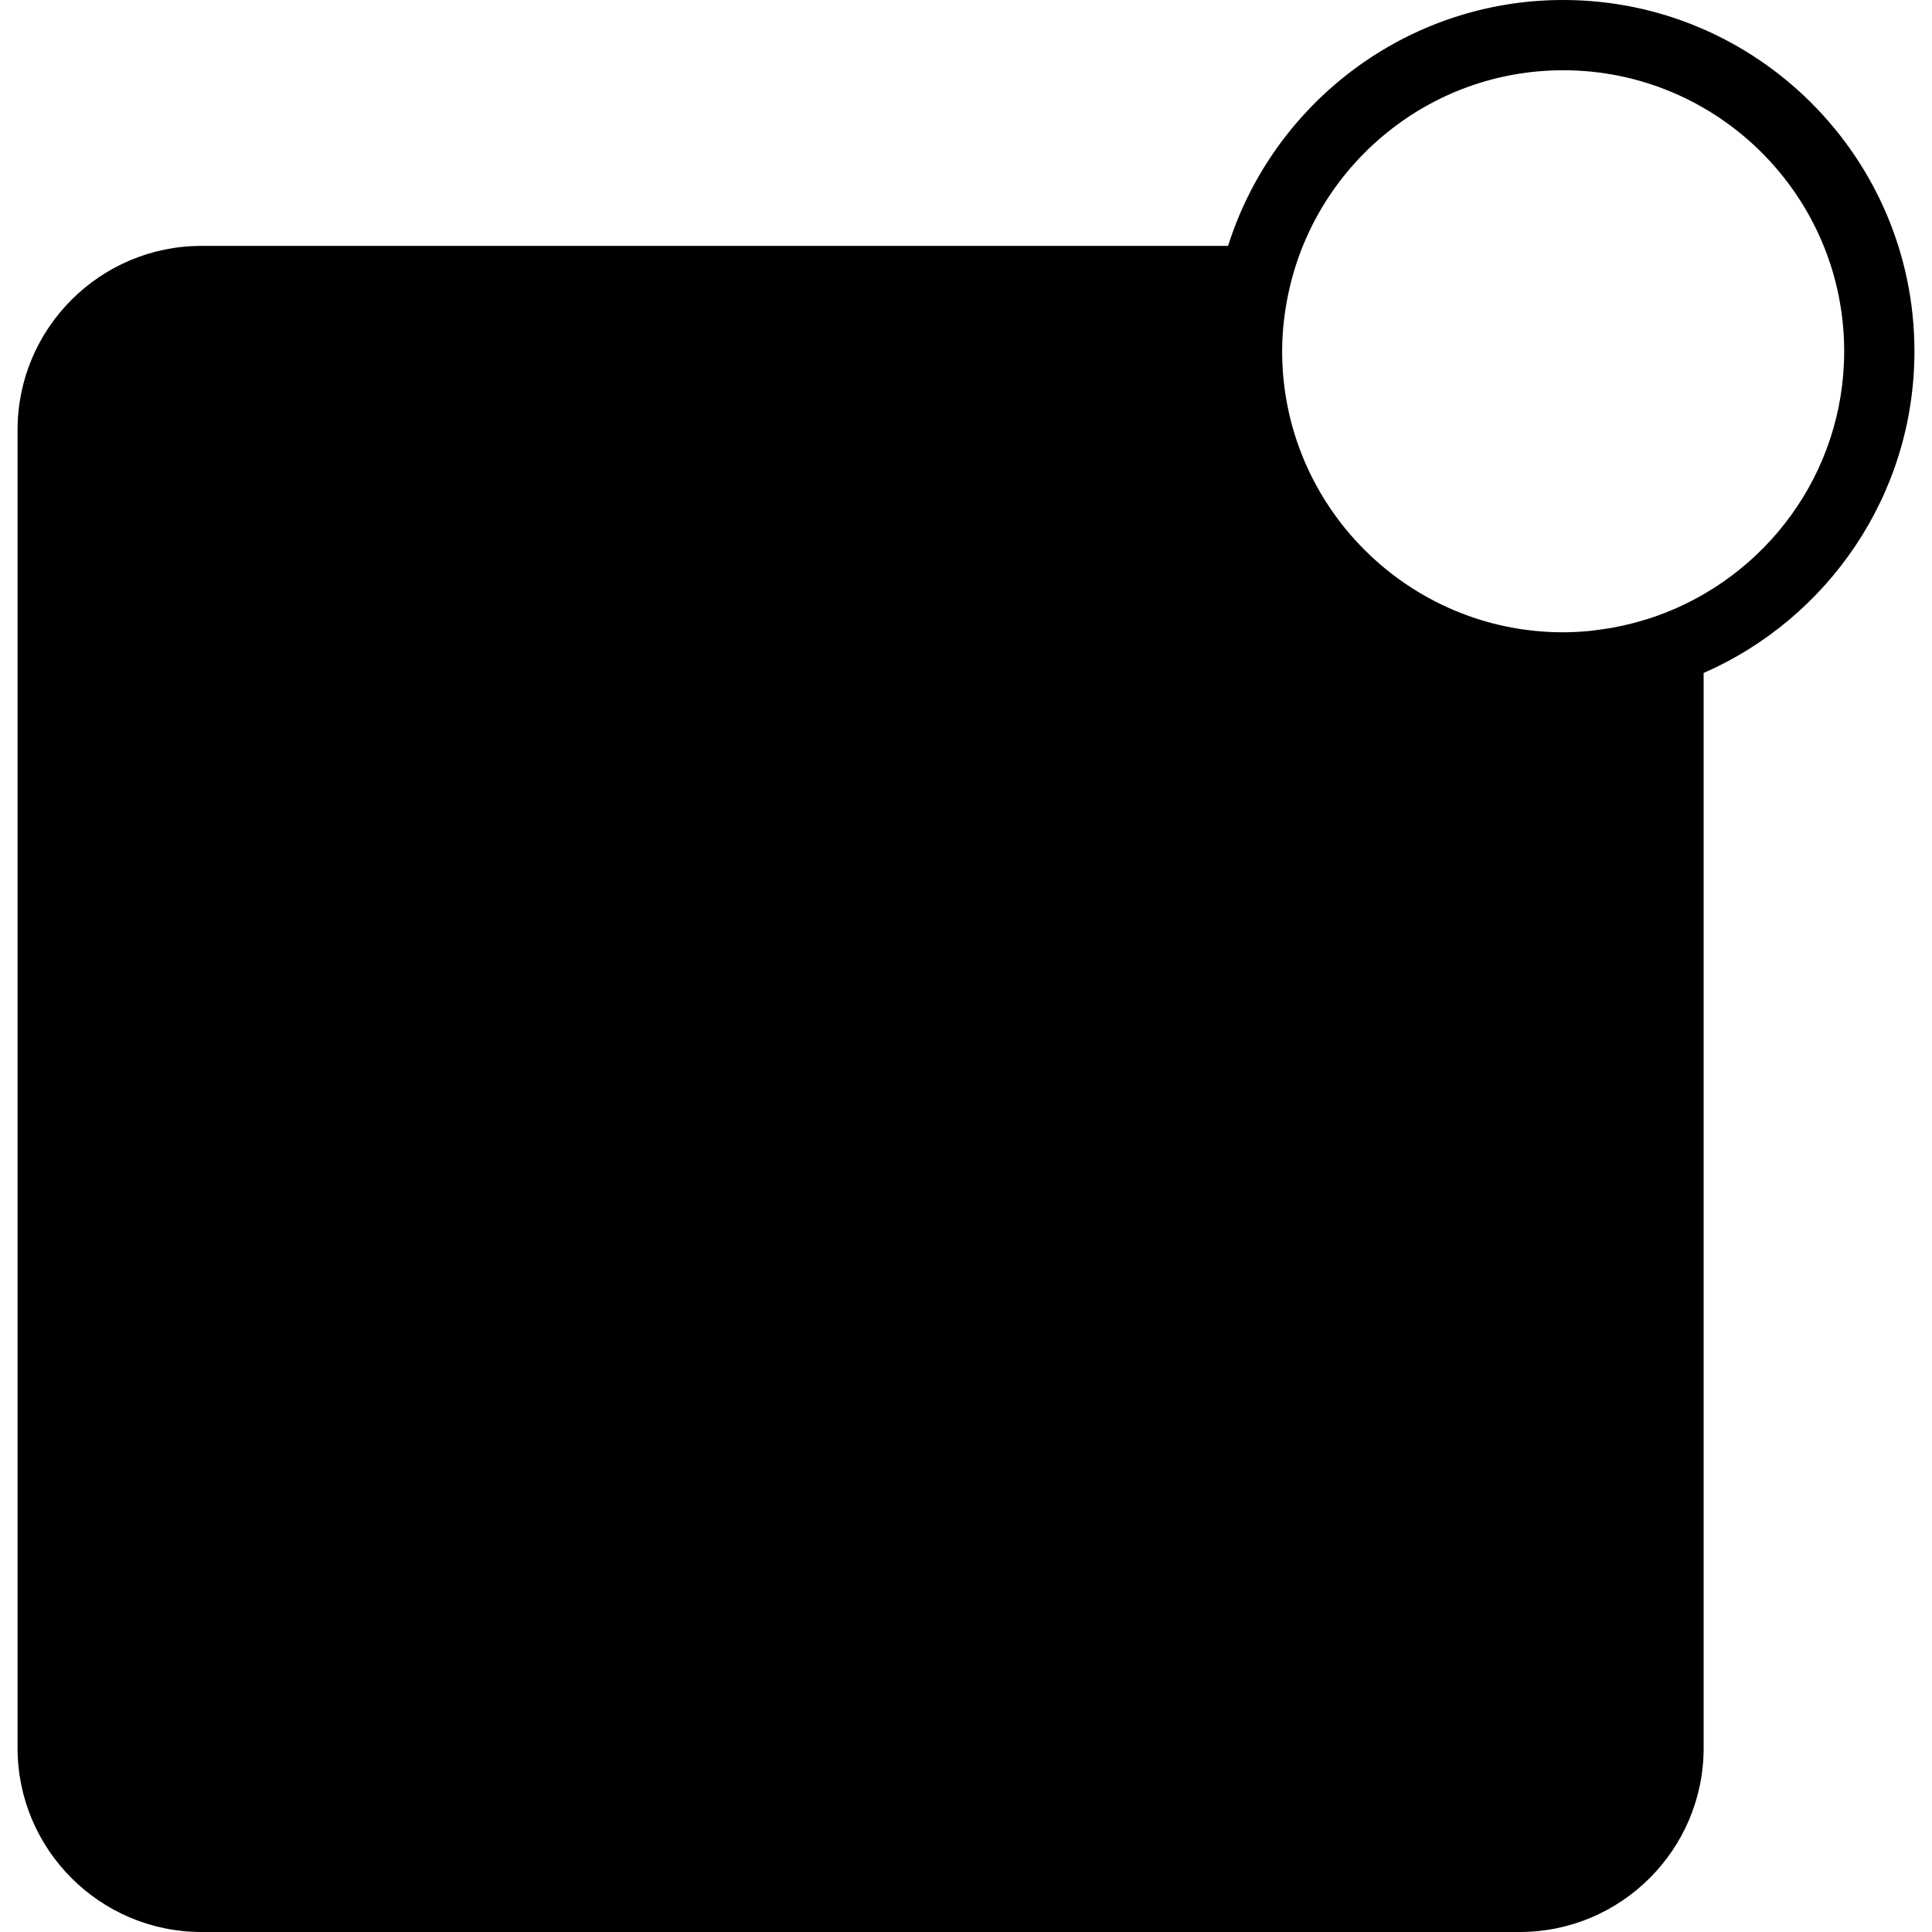 <?xml version="1.0" encoding="iso-8859-1"?>
<!-- Generator: Adobe Illustrator 19.0.0, SVG Export Plug-In . SVG Version: 6.00 Build 0)  -->
<svg version="1.1" id="Capa_1" xmlns="http://www.w3.org/2000/svg" xmlns:xlink="http://www.w3.org/1999/xlink" x="0px" y="0px"
	 viewBox="0 0 55 55" style="enable-background:new 0 0 55 55;" xml:space="preserve">
<path d="M54.5,10c0-5.514-4.486-10-10-10c-4.469,0-8.261,2.948-9.539,7H5.735C2.849,7,0.5,9.349,0.5,12.235v37.529
	C0.5,52.651,2.849,55,5.735,55h37.529c2.887,0,5.235-2.349,5.235-5.235V19.159C52.027,17.612,54.5,14.091,54.5,10z M47.154,17.538
	c-0.198,0.07-0.398,0.13-0.599,0.185c-0.036,0.01-0.073,0.019-0.109,0.028c-0.177,0.045-0.355,0.084-0.534,0.117
	c-0.092,0.017-0.186,0.029-0.279,0.043c-0.134,0.02-0.269,0.04-0.403,0.053C44.989,17.985,44.746,18,44.5,18c-4.411,0-8-3.589-8-8
	c0-0.58,0.069-1.177,0.206-1.777C37.517,4.665,40.7,2,44.5,2c4.411,0,8,3.589,8,8C52.5,13.48,50.262,16.44,47.154,17.538z"/>
<g>
</g>
<g>
</g>
<g>
</g>
<g>
</g>
<g>
</g>
<g>
</g>
<g>
</g>
<g>
</g>
<g>
</g>
<g>
</g>
<g>
</g>
<g>
</g>
<g>
</g>
<g>
</g>
<g>
</g>
</svg>
